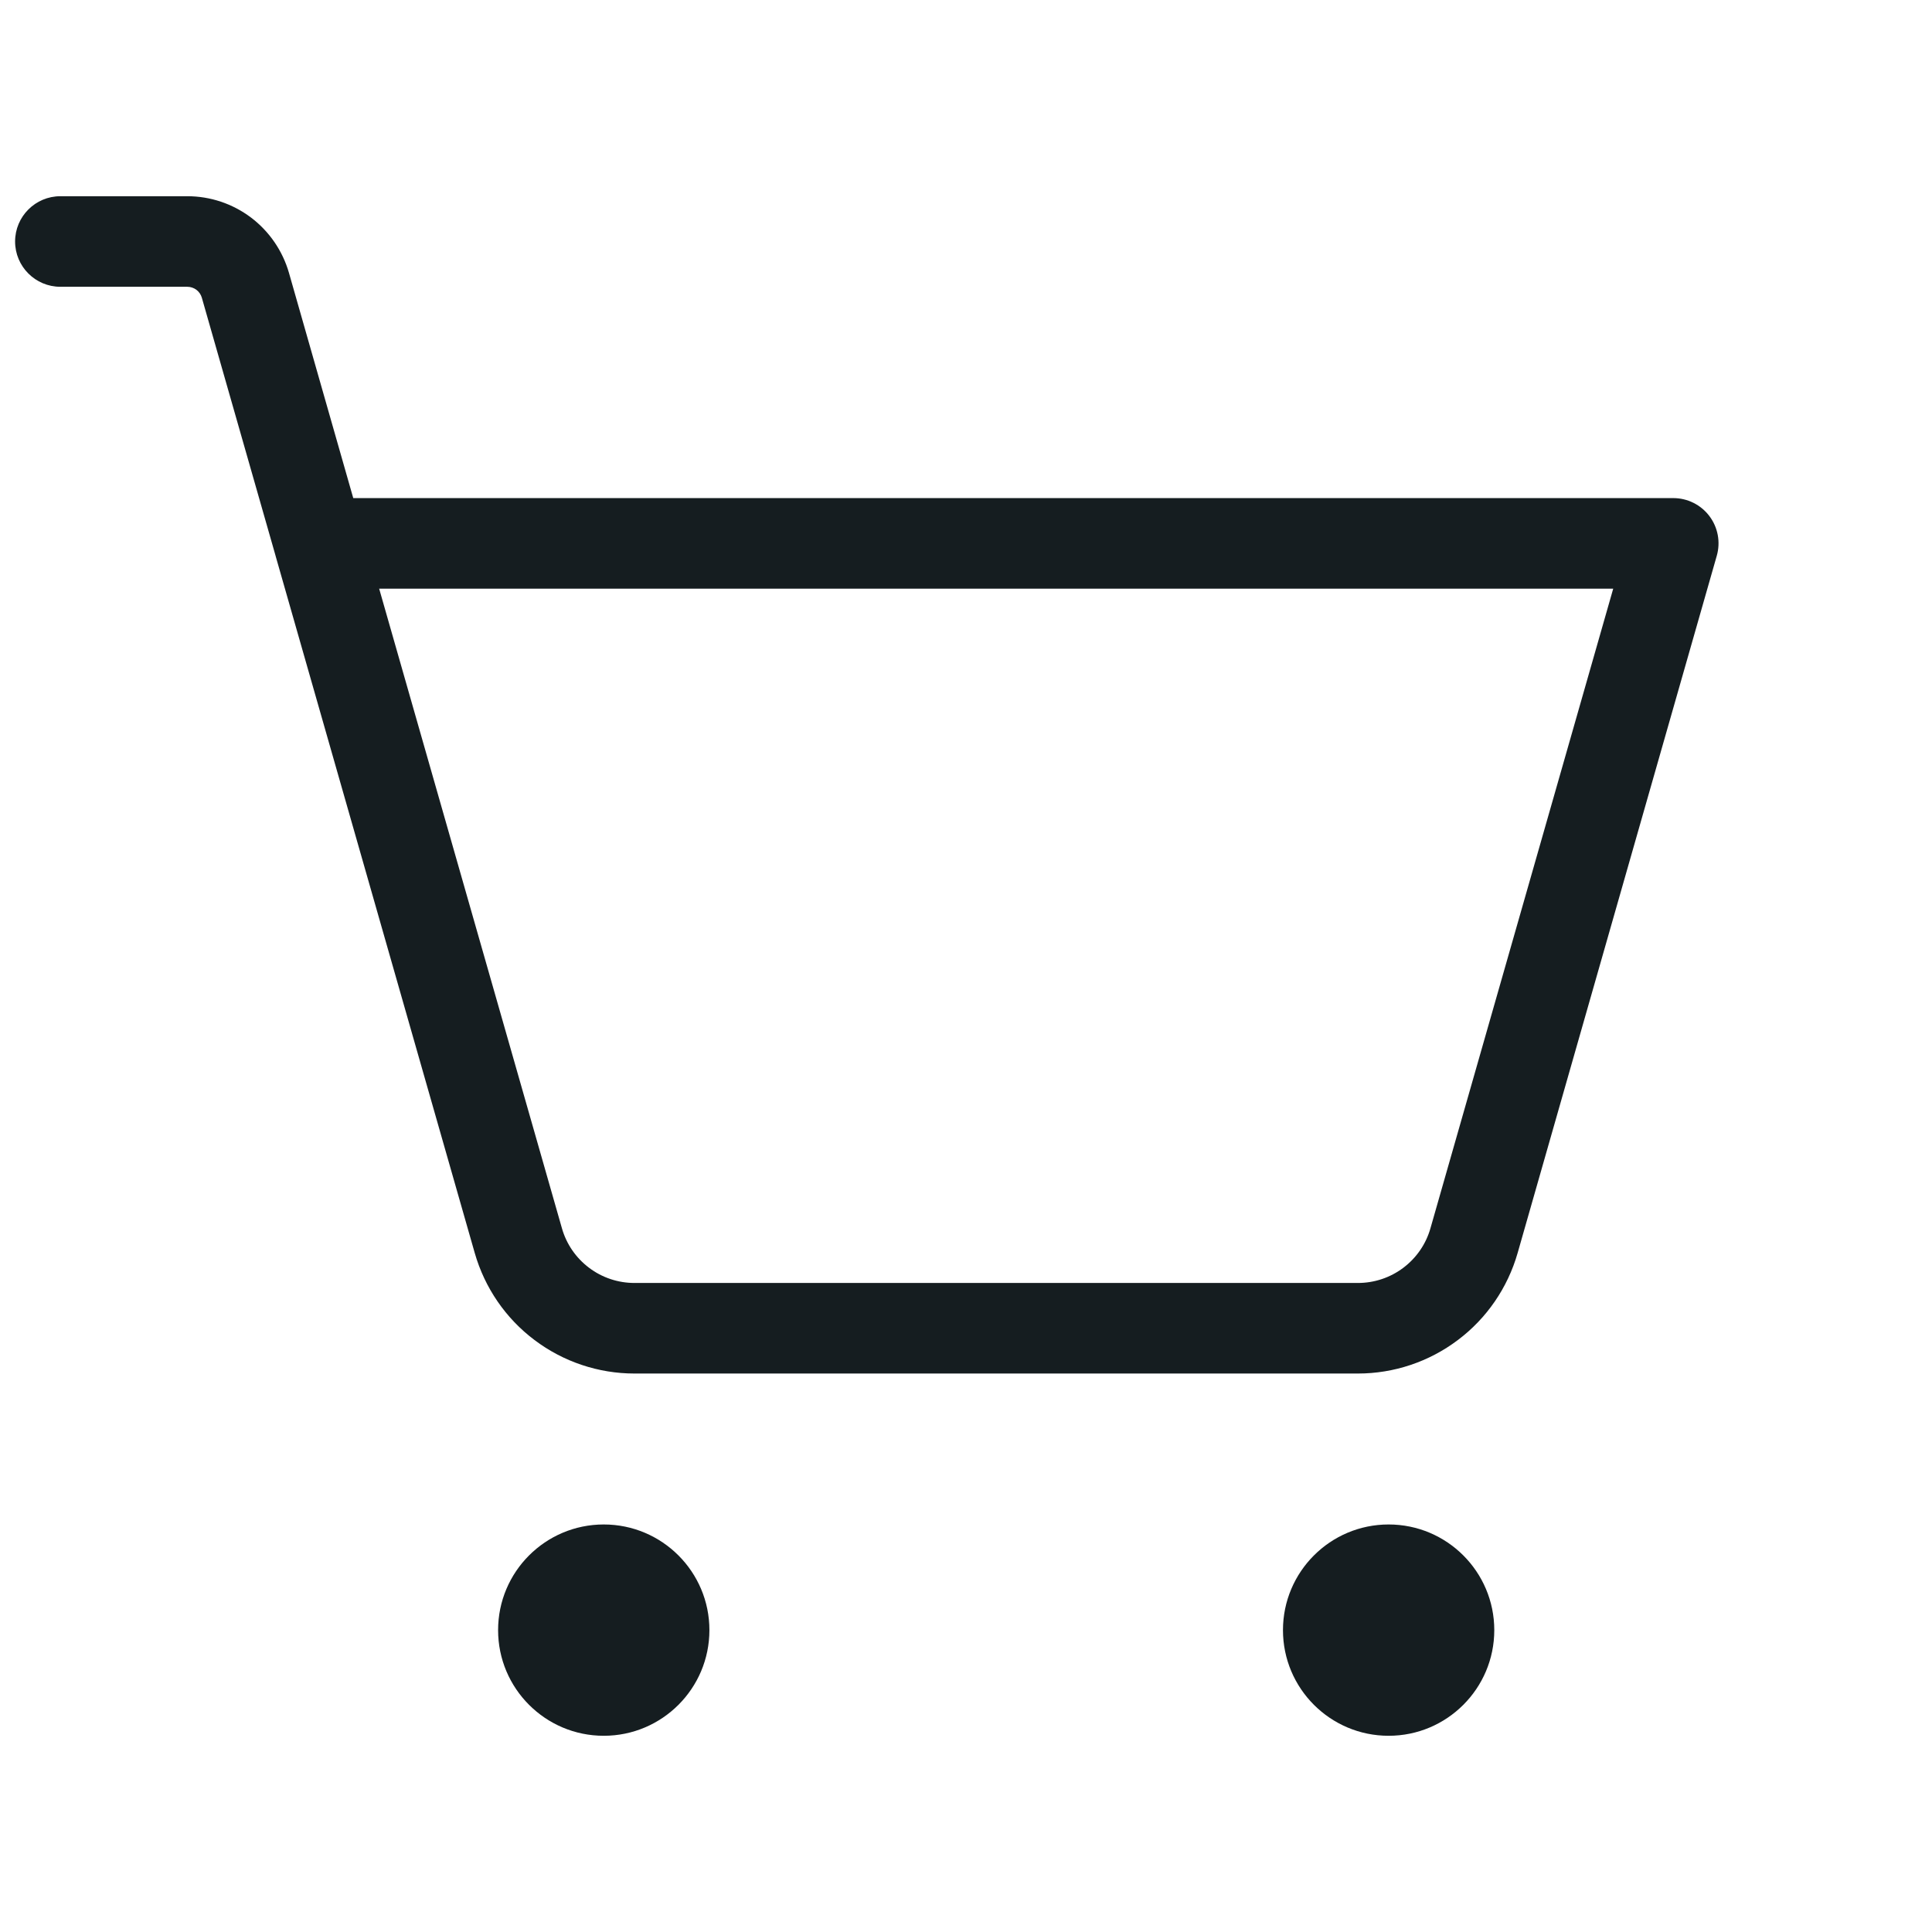 <svg width="32" height="32" viewBox="0 0 32 32" fill="none" xmlns="http://www.w3.org/2000/svg">
<g clip-path="url(#clip0_183_715)">
<path d="M10 28.75C10.966 28.75 11.75 27.966 11.75 27C11.75 26.034 10.966 25.25 10 25.25C9.034 25.25 8.25 26.034 8.25 27C8.25 27.966 9.034 28.75 10 28.75Z" fill="#151D20"/>
<path d="M23 28.75C23.966 28.75 24.75 27.966 24.75 27C24.75 26.034 23.966 25.25 23 25.25C22.034 25.25 21.25 26.034 21.25 27C21.25 27.966 22.034 28.75 23 28.75Z" fill="#151D20"/>
<path fill-rule="evenodd" clip-rule="evenodd" d="M0.25 4C0.25 3.586 0.586 3.25 1 3.25H3.103C3.483 3.25 3.853 3.374 4.157 3.603C4.46 3.832 4.681 4.154 4.786 4.519L5.851 8.25H27.714C27.95 8.25 28.171 8.36 28.313 8.548C28.455 8.736 28.5 8.98 28.435 9.206L25.136 20.756C24.971 21.33 24.625 21.836 24.147 22.195C23.67 22.555 23.089 22.75 22.491 22.75H10.509C9.911 22.75 9.33 22.555 8.853 22.195C8.375 21.836 8.029 21.33 7.864 20.756L4.569 9.223C4.566 9.212 4.563 9.201 4.56 9.19L3.343 4.931C3.328 4.879 3.297 4.833 3.253 4.8C3.21 4.768 3.157 4.75 3.103 4.75H1C0.586 4.75 0.25 4.414 0.25 4ZM6.28 9.75L9.307 20.343C9.381 20.605 9.539 20.834 9.756 20.998C9.973 21.162 10.237 21.25 10.509 21.25H22.491C22.763 21.25 23.027 21.162 23.244 20.998C23.461 20.834 23.619 20.605 23.693 20.343L26.72 9.75H6.28Z" fill="#151D20"/>
</g>
<defs>
<clipPath id="clip0_183_715">
<rect width="32" height="32" fill="white"/>
</clipPath>
</defs>
</svg>
